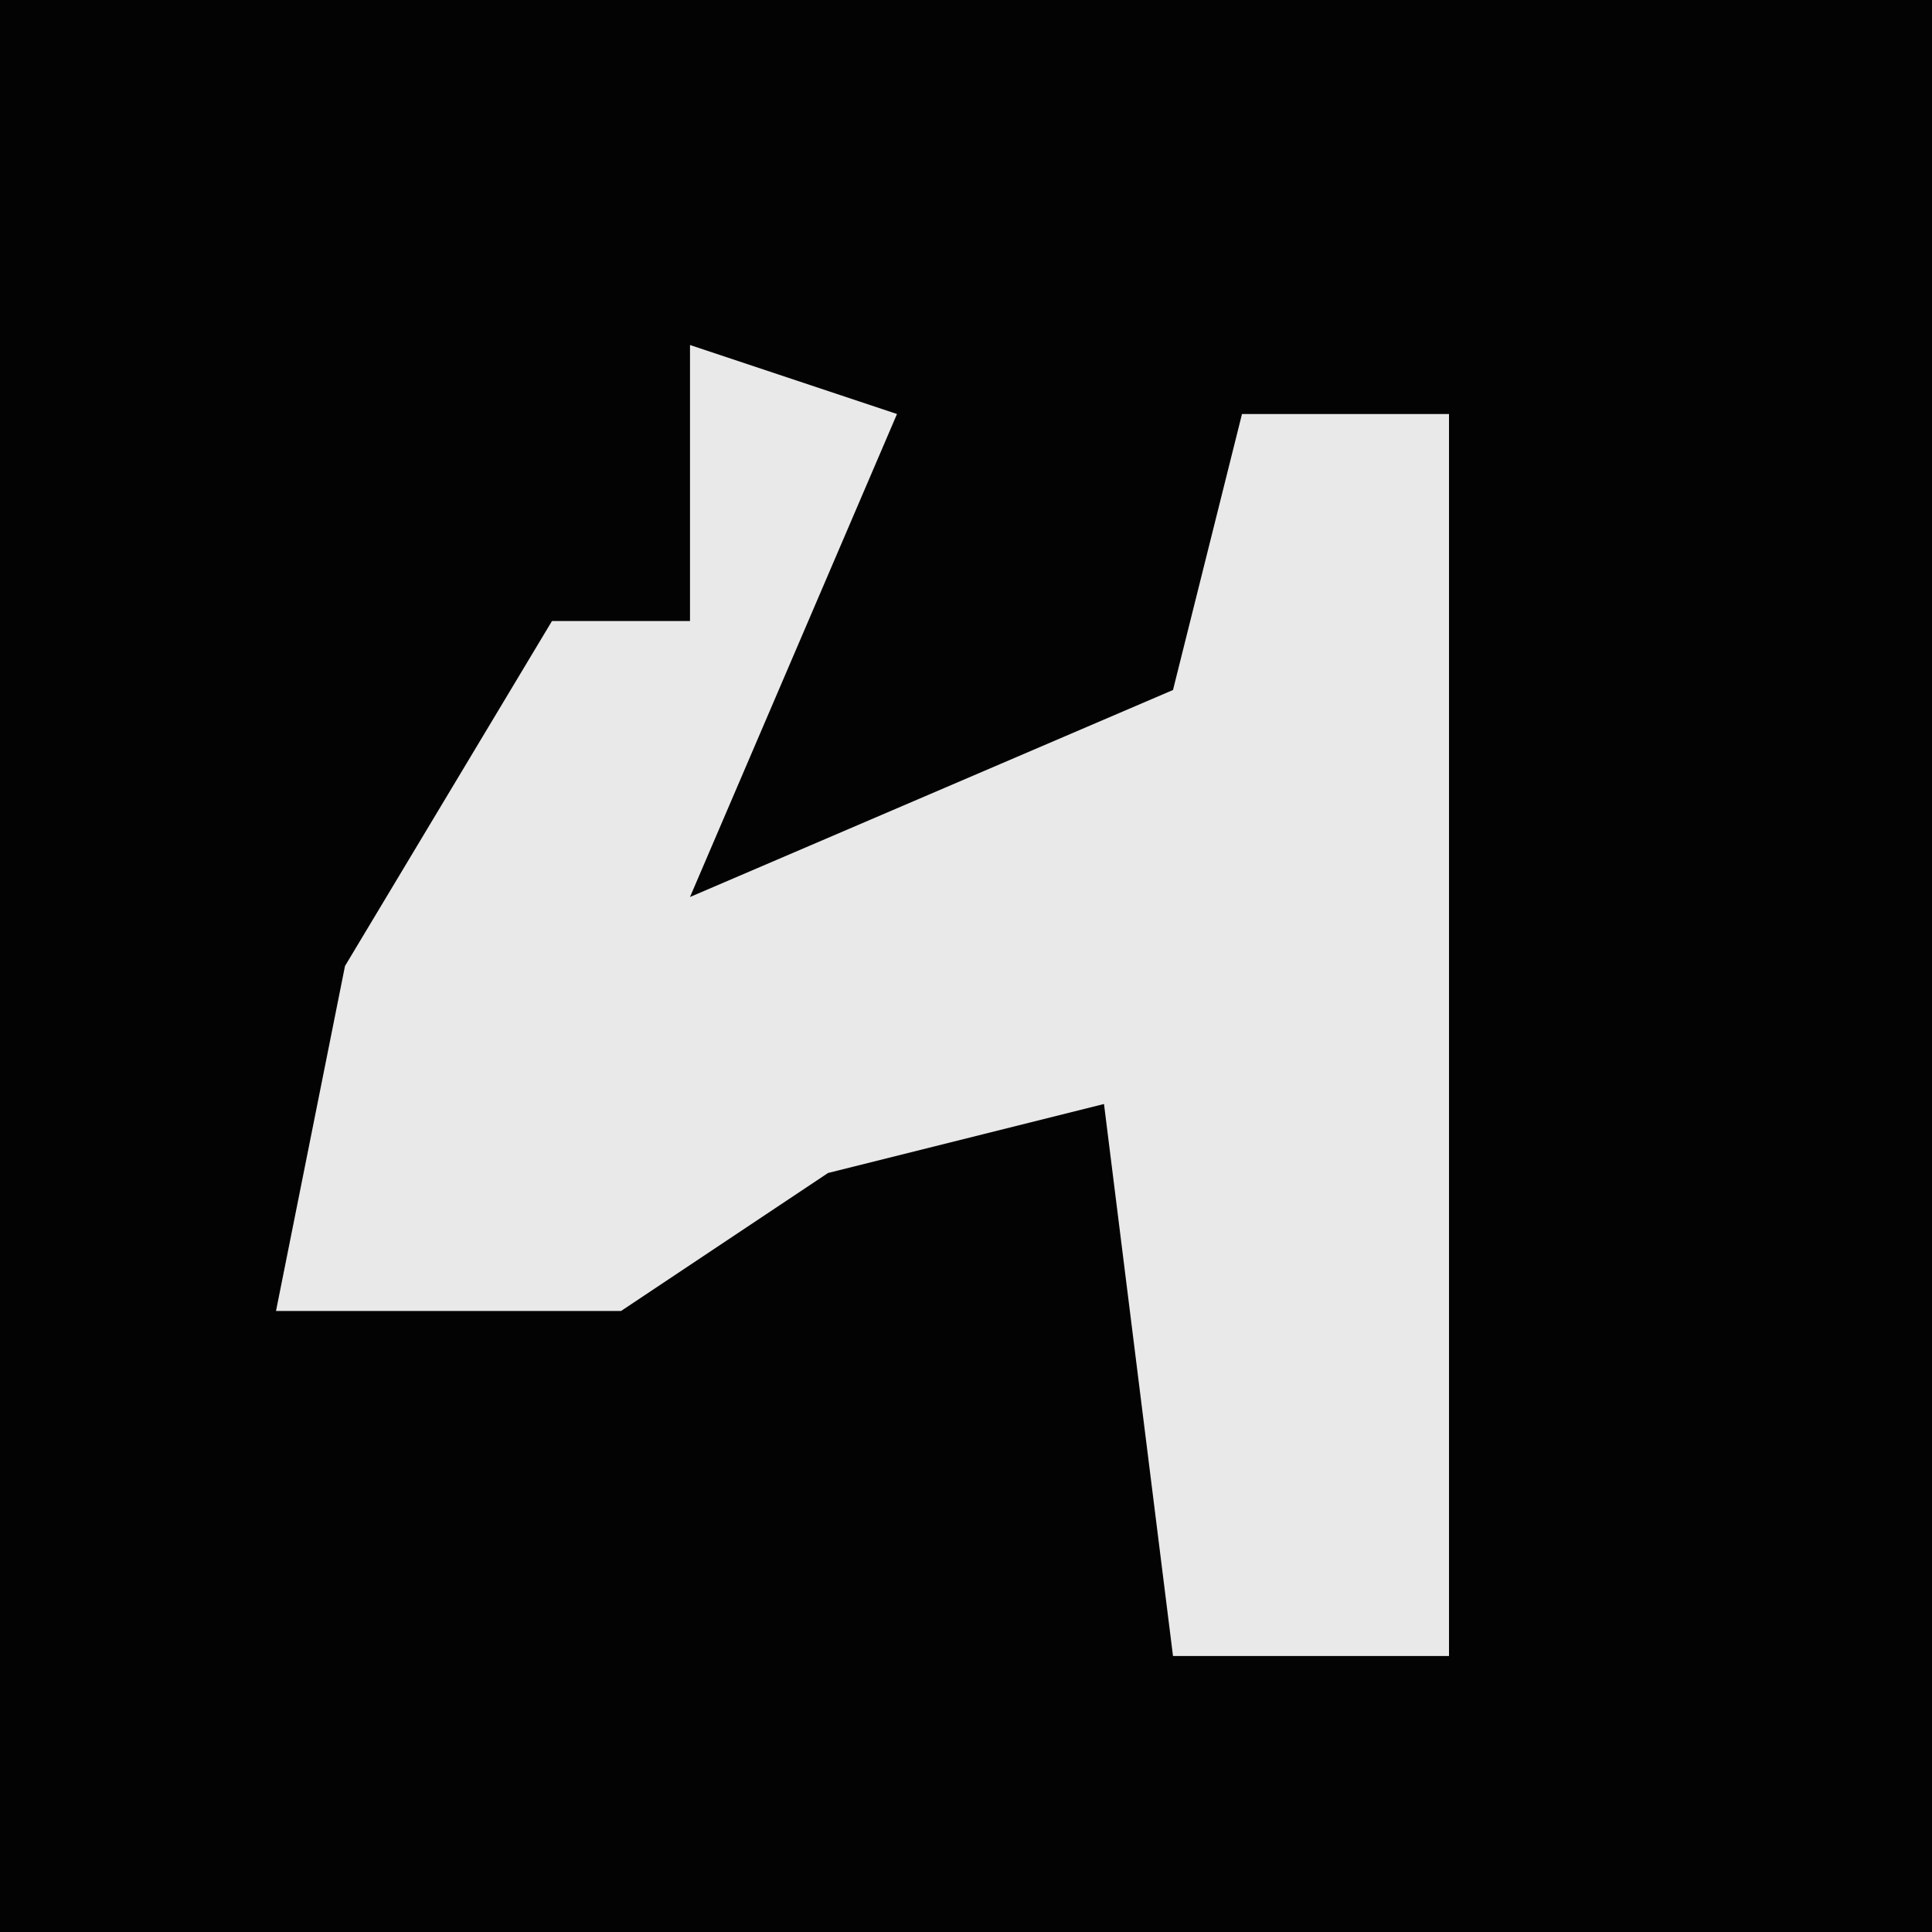 <?xml version="1.0" encoding="UTF-8"?>
<svg version="1.1" xmlns="http://www.w3.org/2000/svg" width="28" height="28">
<path d="M0,0 L28,0 L28,28 L0,28 Z " fill="#030303" transform="translate(0,0)"/>
<path d="M0,0 L3,1 L0,8 L7,5 L8,1 L11,1 L11,19 L7,19 L6,11 L2,12 L-1,14 L-6,14 L-5,9 L-2,4 L0,4 Z " fill="#E9E9E9" transform="translate(10,5)"/>
</svg>
